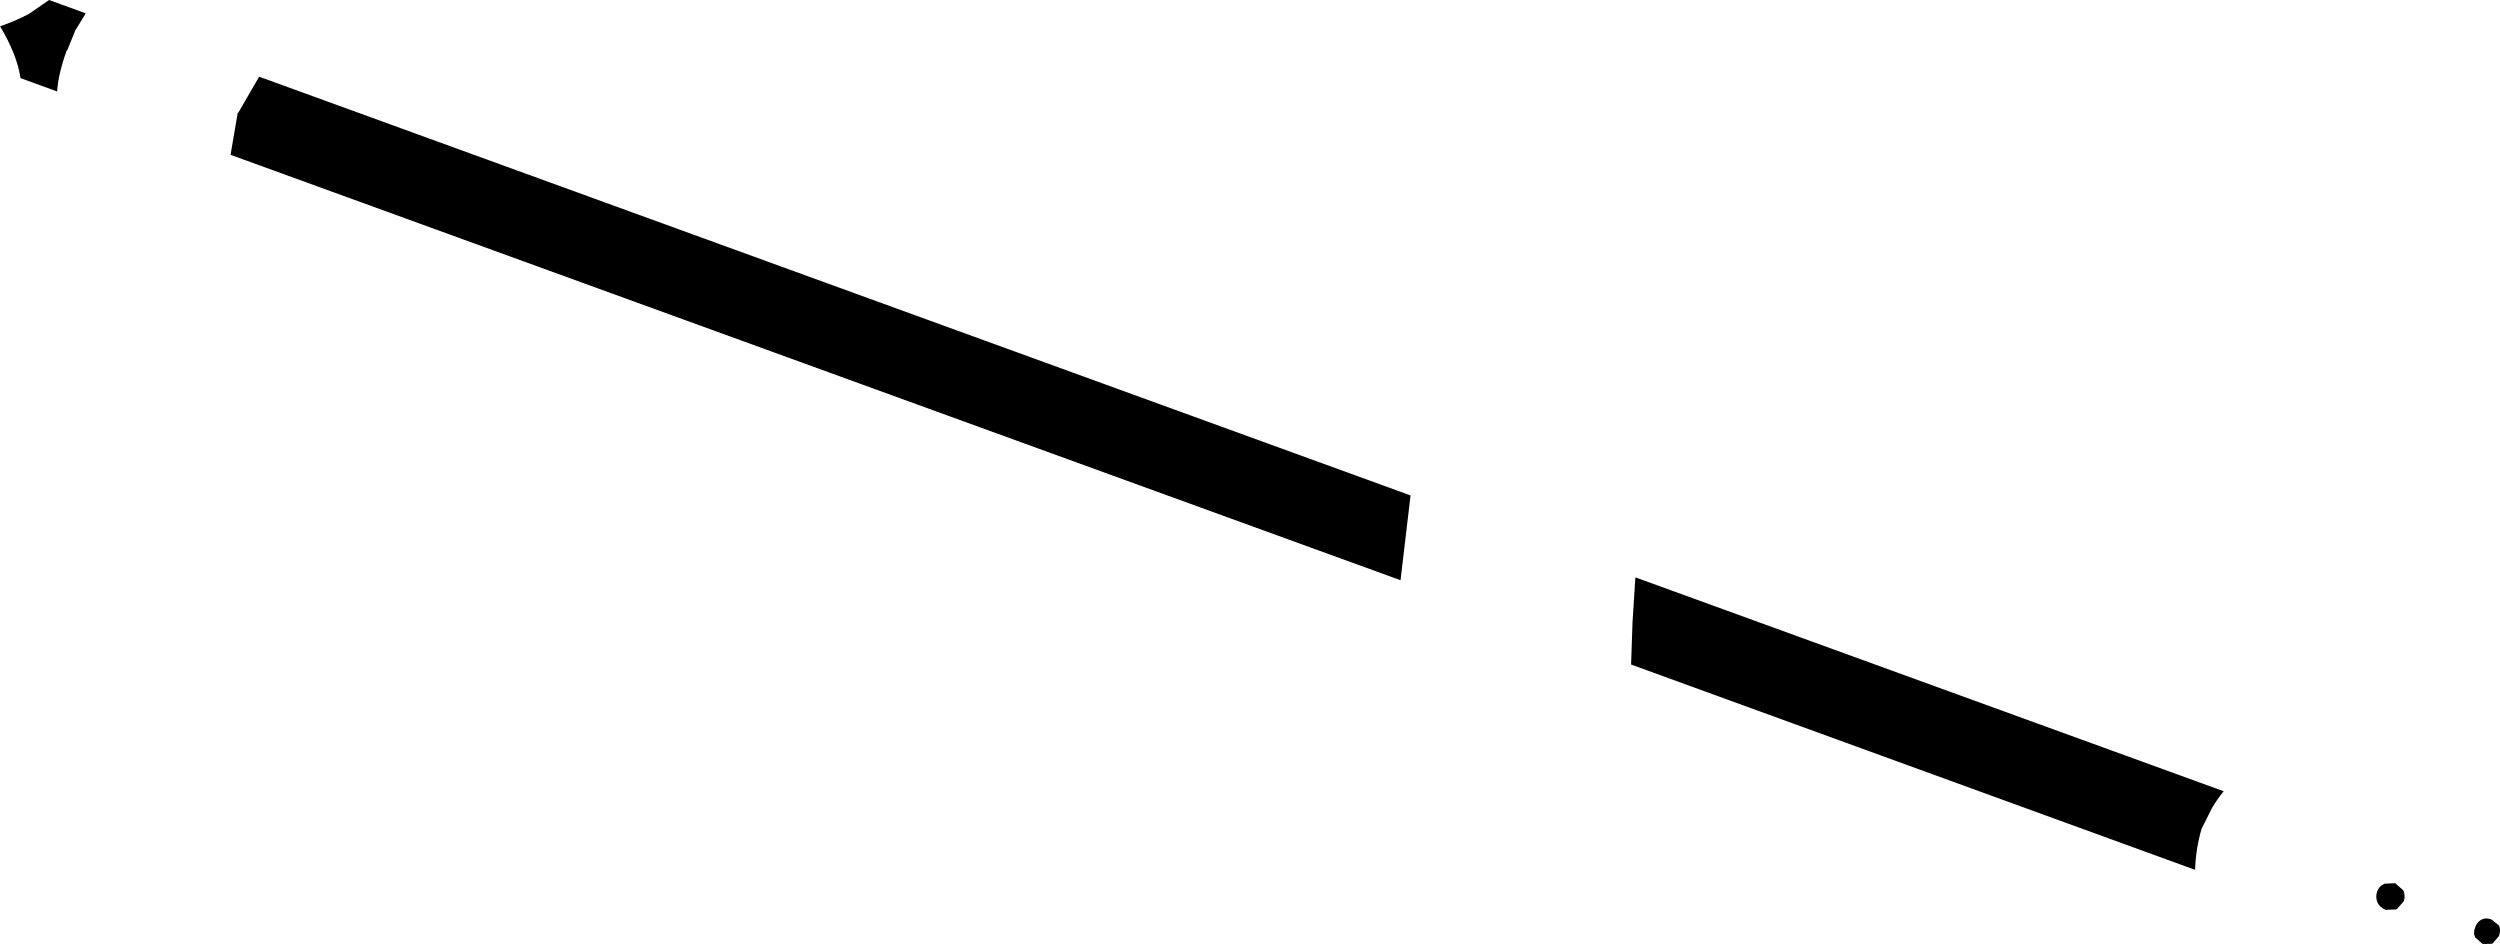 <?xml version="1.0" encoding="UTF-8" standalone="no"?>
<svg xmlns:xlink="http://www.w3.org/1999/xlink" height="99.1px" width="262.4px" xmlns="http://www.w3.org/2000/svg">
  <g transform="matrix(1.0, 0.0, 0.0, 1.0, 1.75, -227.9)">
    <path d="M145.25 288.8 L22.45 244.15 23.2 239.75 23.25 239.75 25.45 235.95 146.3 279.9 145.25 288.8 M6.15 231.1 L5.3 233.2 5.25 233.2 Q4.35 235.7 4.25 237.5 L0.4 236.1 Q0.05 233.65 -1.75 230.65 L-1.7 230.65 Q0.0 230.05 1.3 229.35 L3.4 227.9 7.25 229.3 6.15 231.1 M169.9 288.5 L231.65 310.95 Q230.95 311.8 230.4 312.75 L229.4 314.75 229.35 314.8 Q228.7 317.05 228.65 319.2 L169.45 297.65 169.6 293.2 169.9 288.5 M260.5 326.2 L259.85 326.95 258.85 327.0 258.05 326.3 Q257.8 325.8 258.05 325.25 L258.05 325.2 Q258.25 324.65 258.75 324.4 259.2 324.2 259.75 324.4 L260.55 325.05 Q260.75 325.55 260.55 326.1 L260.5 326.2 M248.55 320.65 L249.65 320.6 250.5 321.35 Q250.75 321.9 250.55 322.5 L249.8 323.35 248.65 323.4 Q248.05 323.15 247.8 322.65 247.55 322.05 247.75 321.5 247.95 320.9 248.55 320.65" fill="#000000" fill-rule="evenodd" stroke="none"/>
  </g>
</svg>
